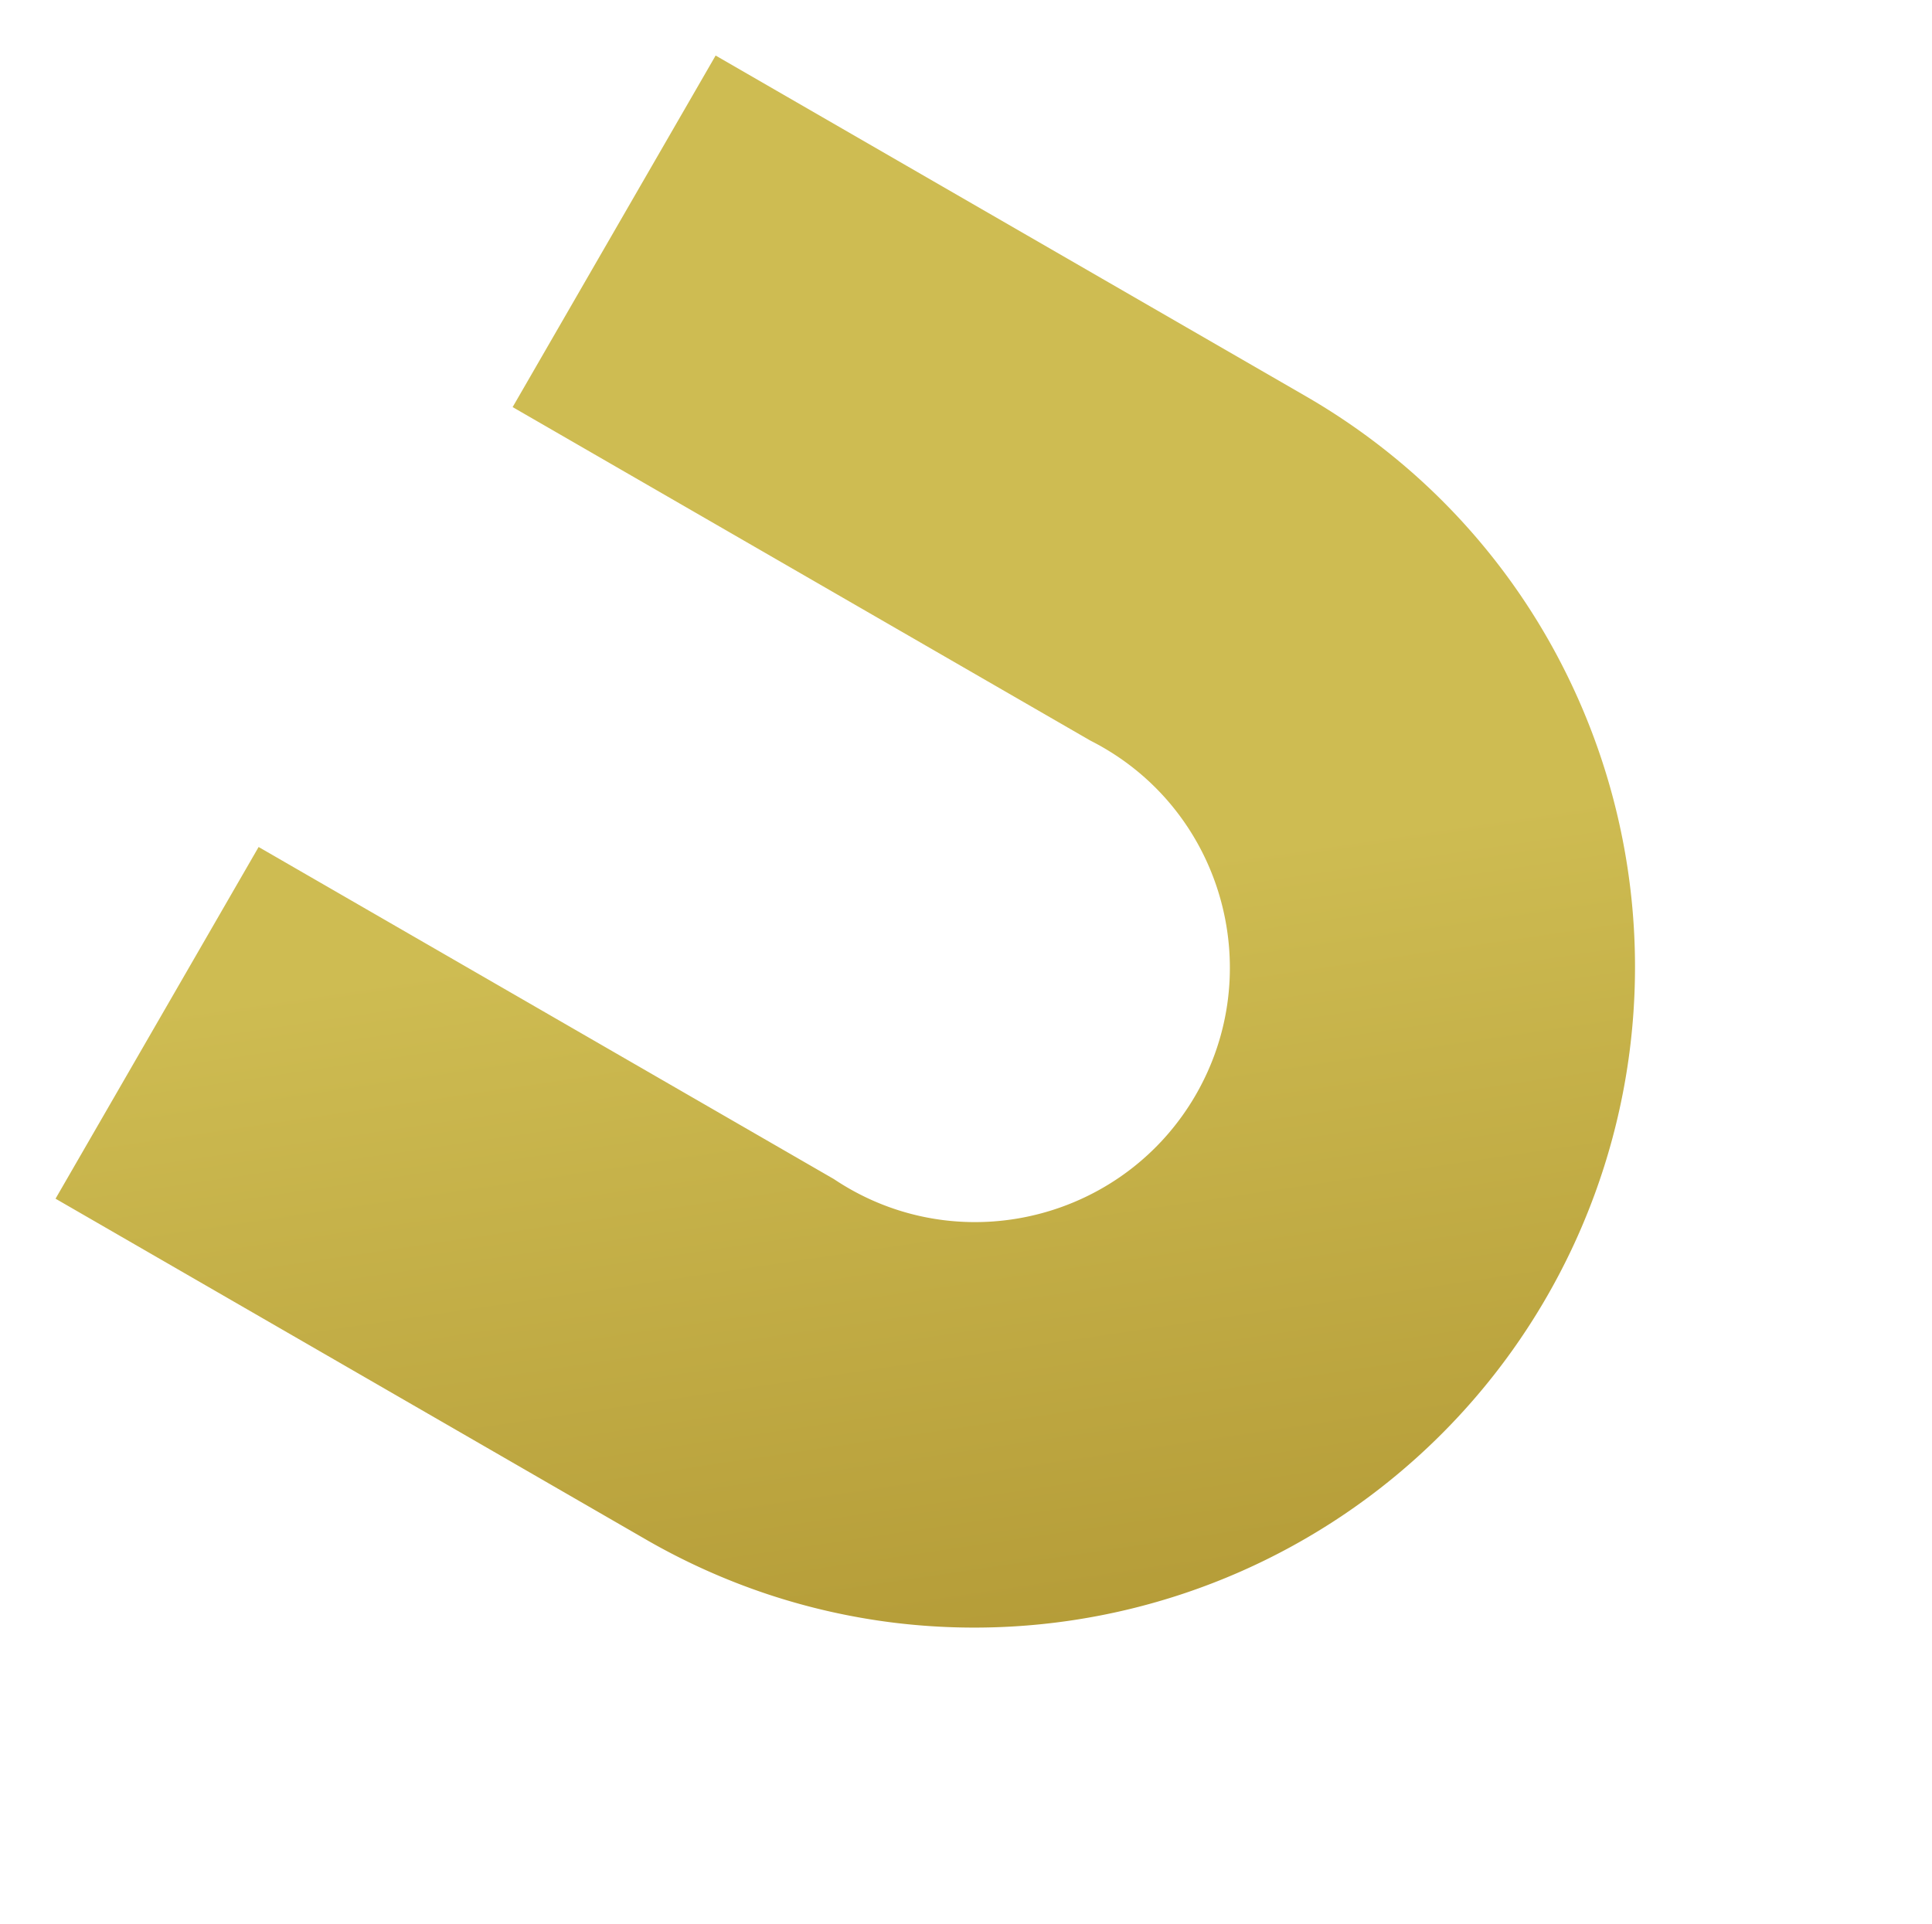 <svg xmlns="http://www.w3.org/2000/svg" xmlns:xlink="http://www.w3.org/1999/xlink" width="1043.41" height="1039.416" viewBox="0 0 1043.41 1039.416">
  <defs>
    <linearGradient id="linear-gradient" x1="0.679" y1="0.29" x2="1.054" y2="0.764" gradientUnits="objectBoundingBox">
      <stop offset="0" stop-color="#cebc52"/>
      <stop offset="1" stop-color="#b39a36"/>
    </linearGradient>
    <filter id="Subtração_22" x="0" y="0" width="1043.41" height="1039.416" filterUnits="userSpaceOnUse">
      <feOffset dx="5" dy="3" input="SourceAlpha"/>
      <feGaussianBlur stdDeviation="10" result="blur"/>
      <feFlood flood-color="#918d18" flood-opacity="0.749"/>
      <feComposite operator="in" in2="blur"/>
      <feComposite in="SourceGraphic"/>
    </filter>
  </defs>
  <g transform="matrix(1, 0, 0, 1, 0, 0)" filter="url(#Subtração_22)">
    <path id="Subtração_22-2" data-name="Subtração 22" d="M368.021,712.988H0V493.632H358.766c3.051.2,6.165.309,9.255.309,75.671,0,137.233-61.658,137.233-137.446S443.692,219.049,368.021,219.049c-2.558,0-5.145.071-7.689.212H0V0H368.021a357.982,357.982,0,0,1,71.723,7.242A353.652,353.652,0,0,1,567,60.884a356.849,356.849,0,0,1-60.451,624.089,353.716,353.716,0,0,1-66.8,20.773A357.984,357.984,0,0,1,368.021,712.988Z" transform="translate(381.49 27) rotate(30)" fill="url(#linear-gradient)"/>
  </g>
</svg>

